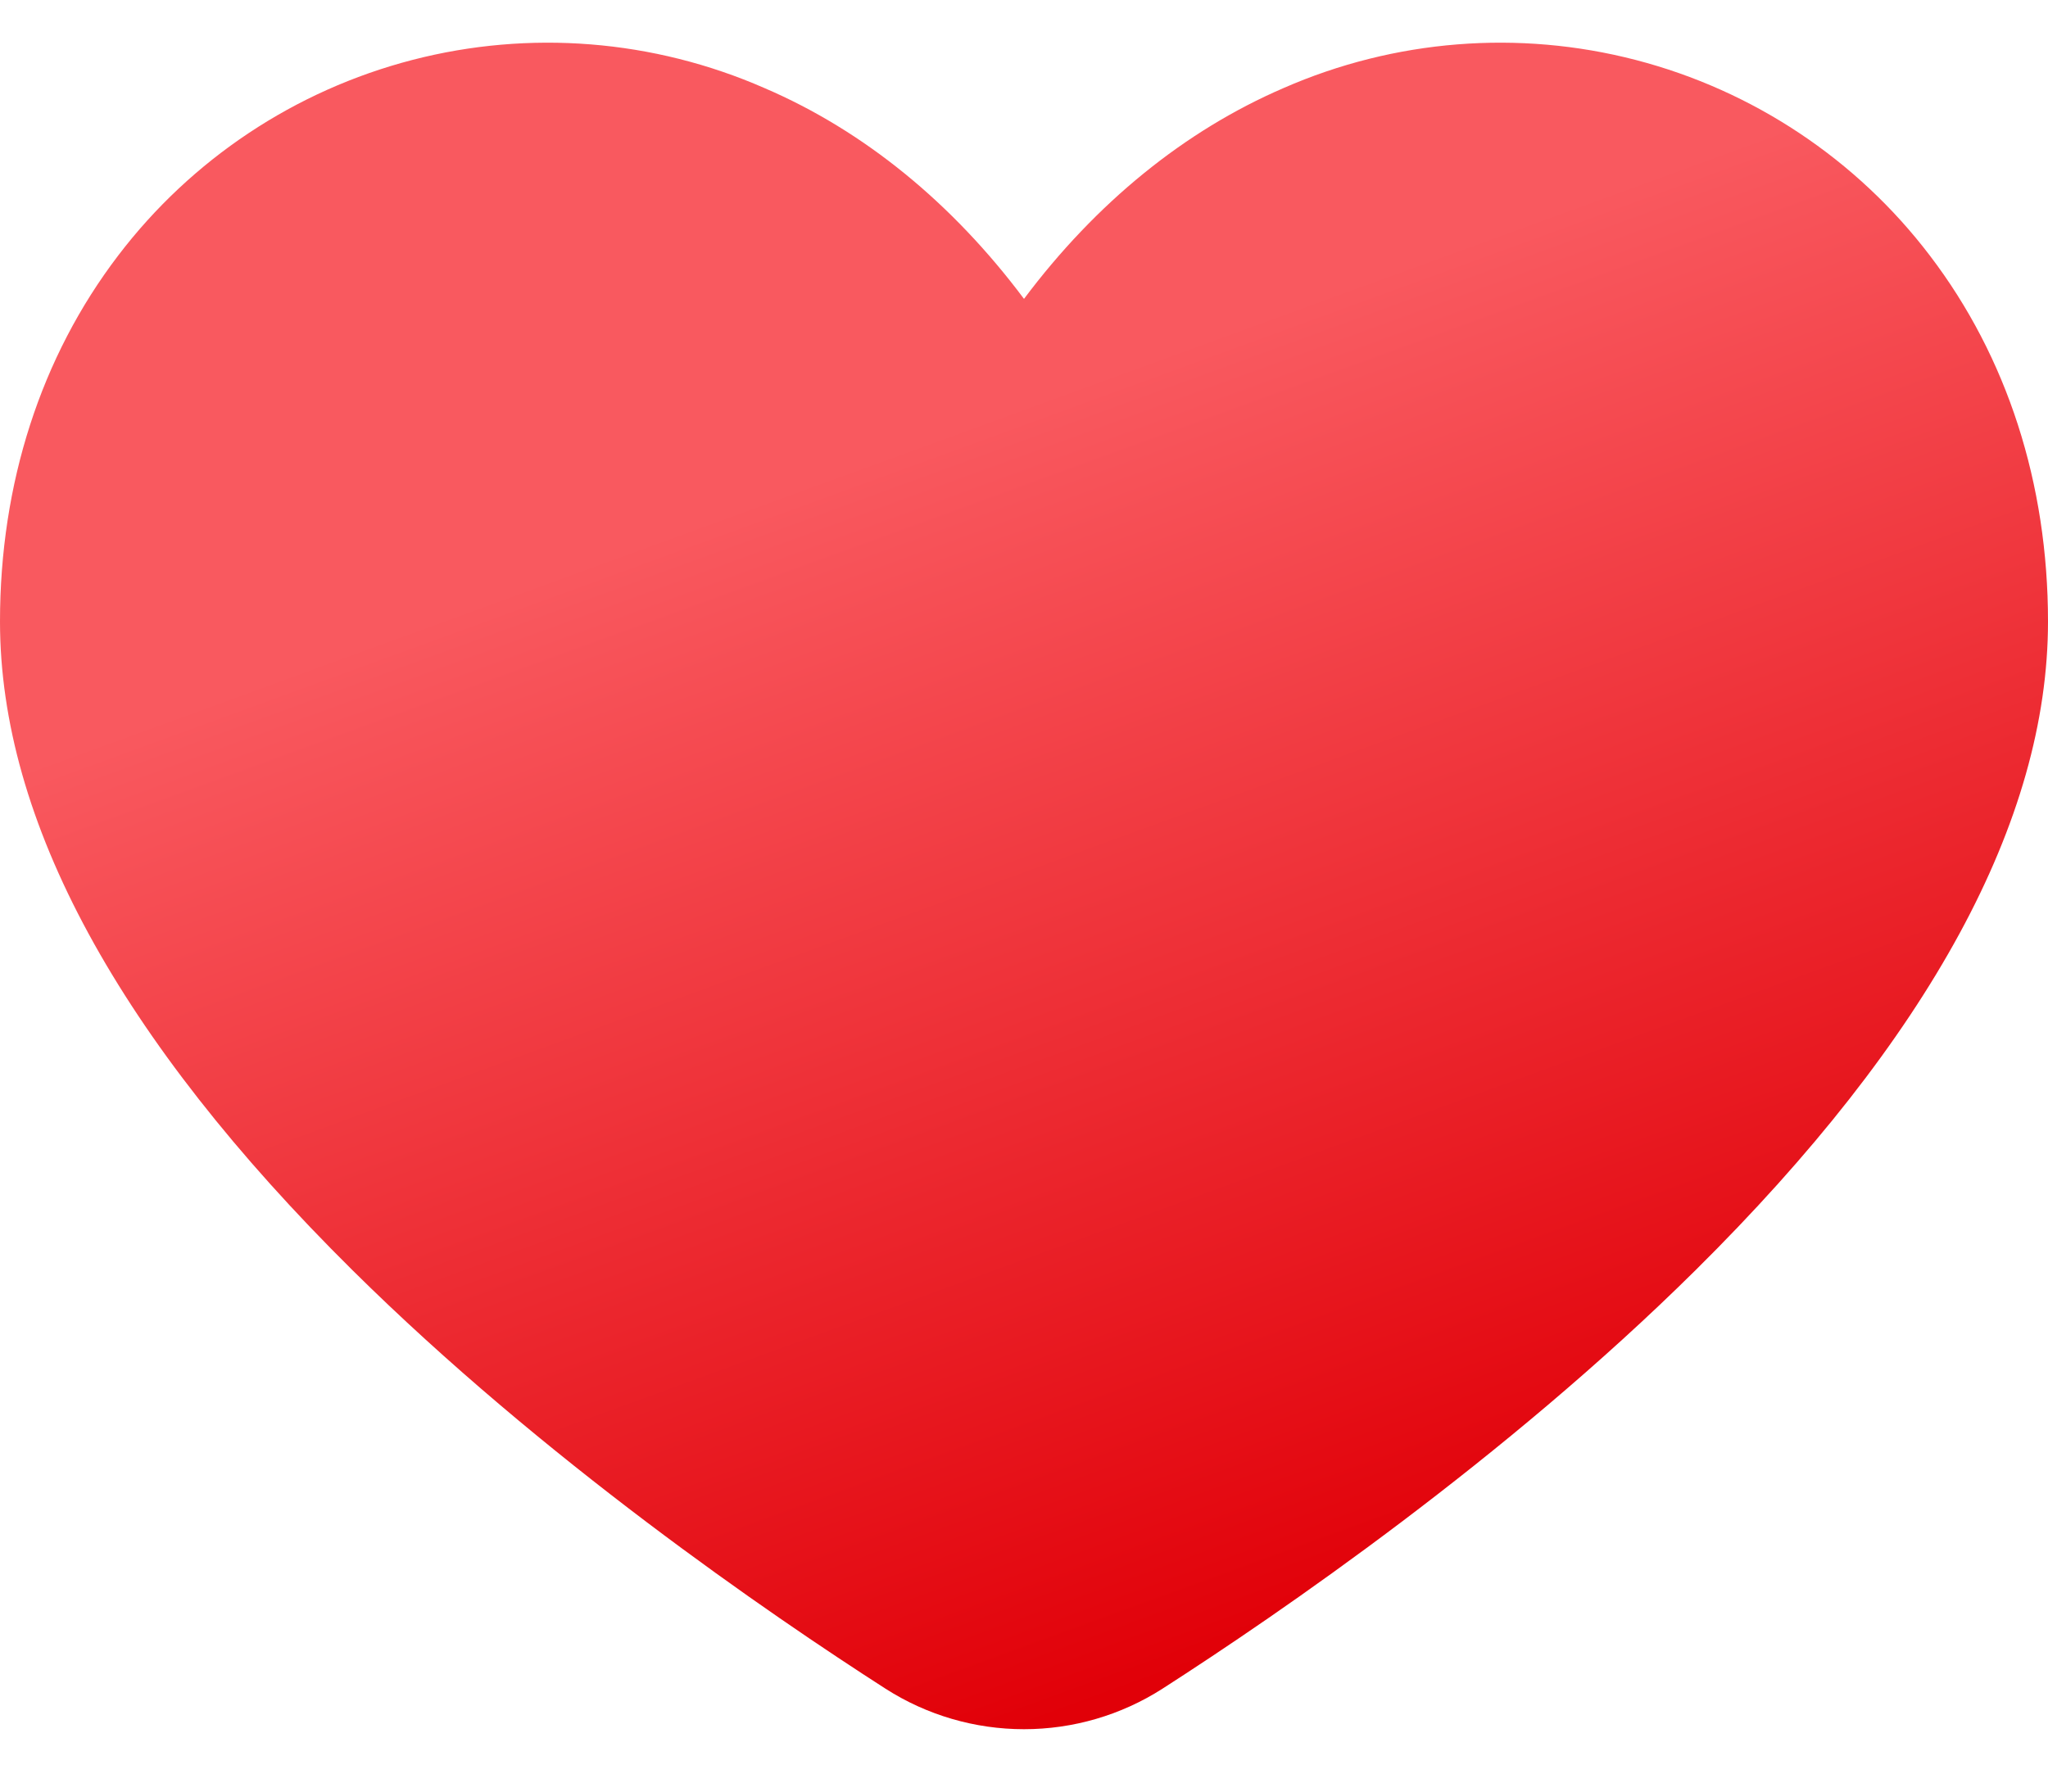 <svg width="32" height="28" viewBox="0 0 32 28" fill="none" xmlns="http://www.w3.org/2000/svg">
<path d="M30.153 3.993C29.008 2.488 27.389 1.412 25.558 0.937C23.727 0.462 21.789 0.617 20.056 1.376C18.505 2.045 17.122 3.173 16 4.671C14.878 3.17 13.495 2.041 11.944 1.376C10.211 0.617 8.273 0.462 6.442 0.937C4.611 1.412 2.993 2.488 1.847 3.993C0.639 5.577 0 7.555 0 9.715C0 12.822 1.853 16.232 5.508 19.852C8.486 22.801 12.005 25.216 13.838 26.393C14.483 26.806 15.234 27.025 16 27.025C16.766 27.025 17.517 26.806 18.162 26.393C19.993 25.216 23.514 22.801 26.492 19.852C30.147 16.233 32 12.822 32 9.715C32 7.555 31.361 5.577 30.153 3.993Z" fill="url(#paint0_linear_417_5337)"/>
<defs>
<linearGradient id="paint0_linear_417_5337" x1="6.5" y1="1" x2="16" y2="27.025" gradientUnits="userSpaceOnUse">
<stop offset="0.297" stop-color="#F9595F"/>
<stop offset="1" stop-color="#E10008"/>
</linearGradient>
</defs>
</svg>
